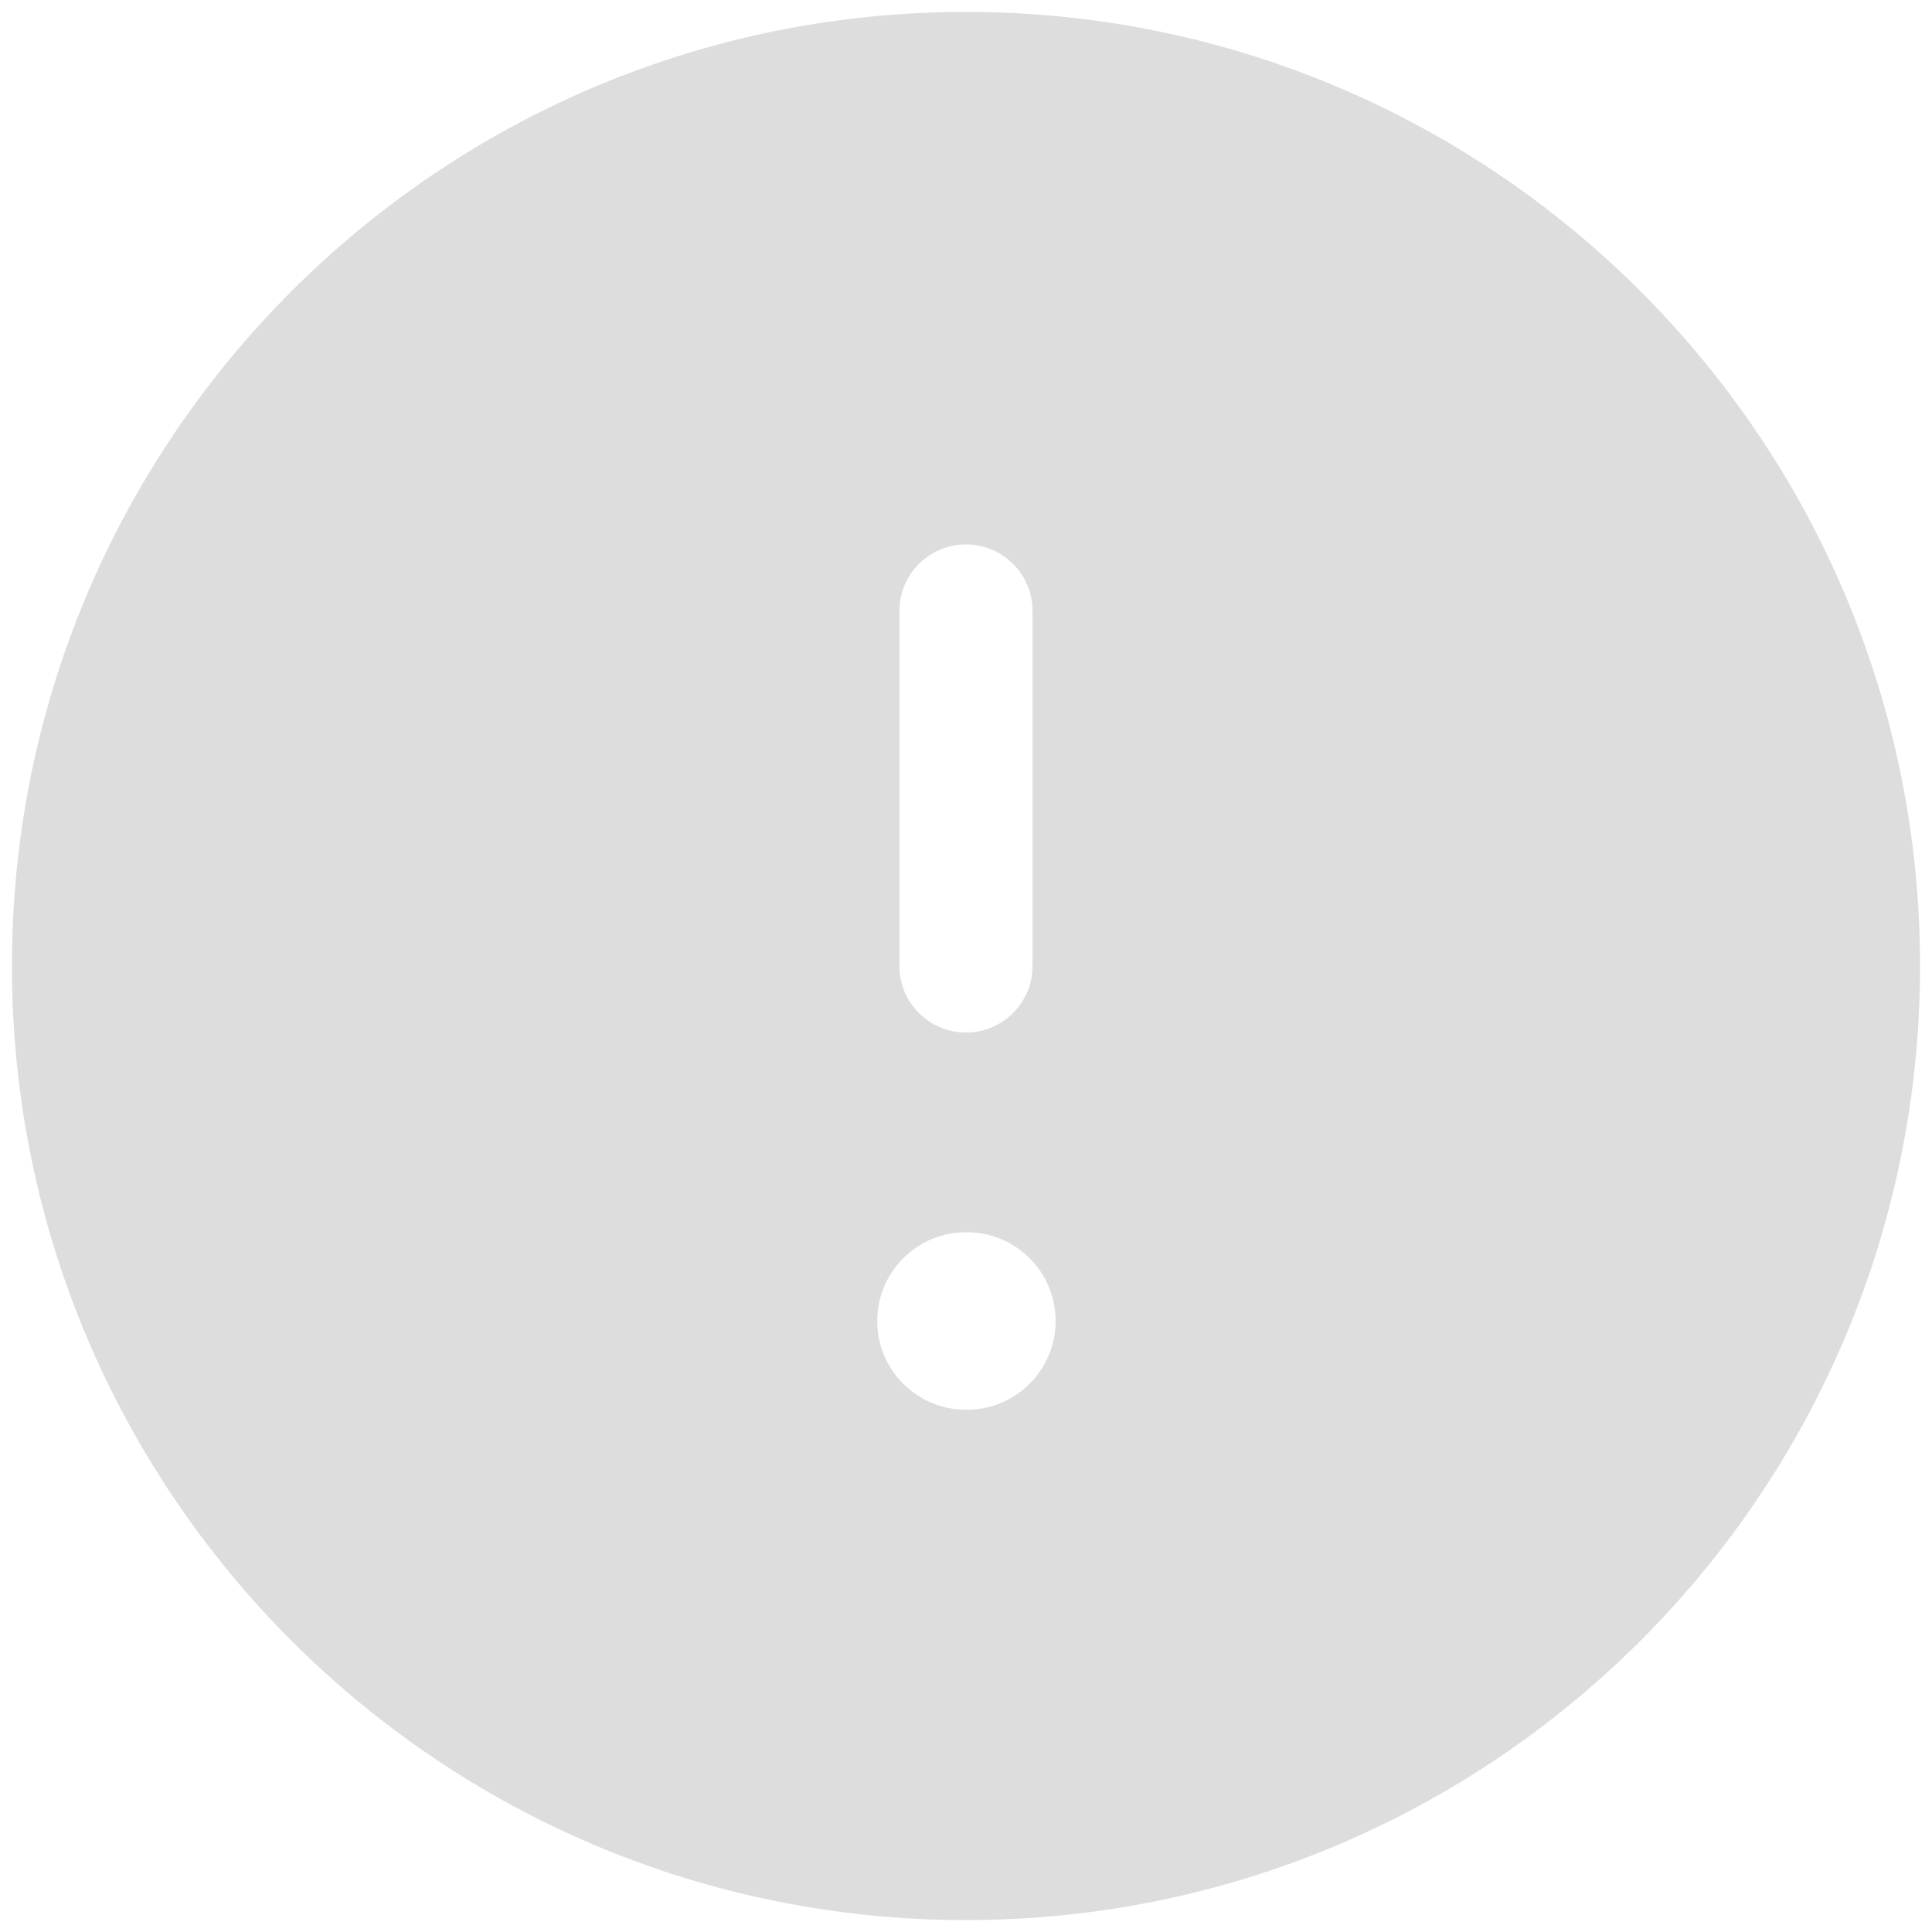 <svg width="54" height="54" viewBox="0 0 54 54" fill="none" xmlns="http://www.w3.org/2000/svg">
<path fill-rule="evenodd" clip-rule="evenodd" d="M53.666 27C53.666 41.727 41.727 53.667 27 53.667C12.272 53.667 0.333 41.727 0.333 27C0.333 12.272 12.272 0.333 27 0.333C41.727 0.333 53.666 12.272 53.666 27ZM27 15.217C28.027 15.217 28.86 16.05 28.86 17.077V27C28.86 28.027 28.027 28.86 27 28.86C25.972 28.86 25.139 28.027 25.139 27V17.077C25.139 16.05 25.972 15.217 27 15.217ZM27 34.442C25.63 34.442 24.519 35.552 24.519 36.922C24.519 38.292 25.63 39.403 27 39.403H27.024C28.395 39.403 29.505 38.292 29.505 36.922C29.505 35.552 28.395 34.442 27.024 34.442H27Z" fill="#DDDDDD"/>
</svg>
